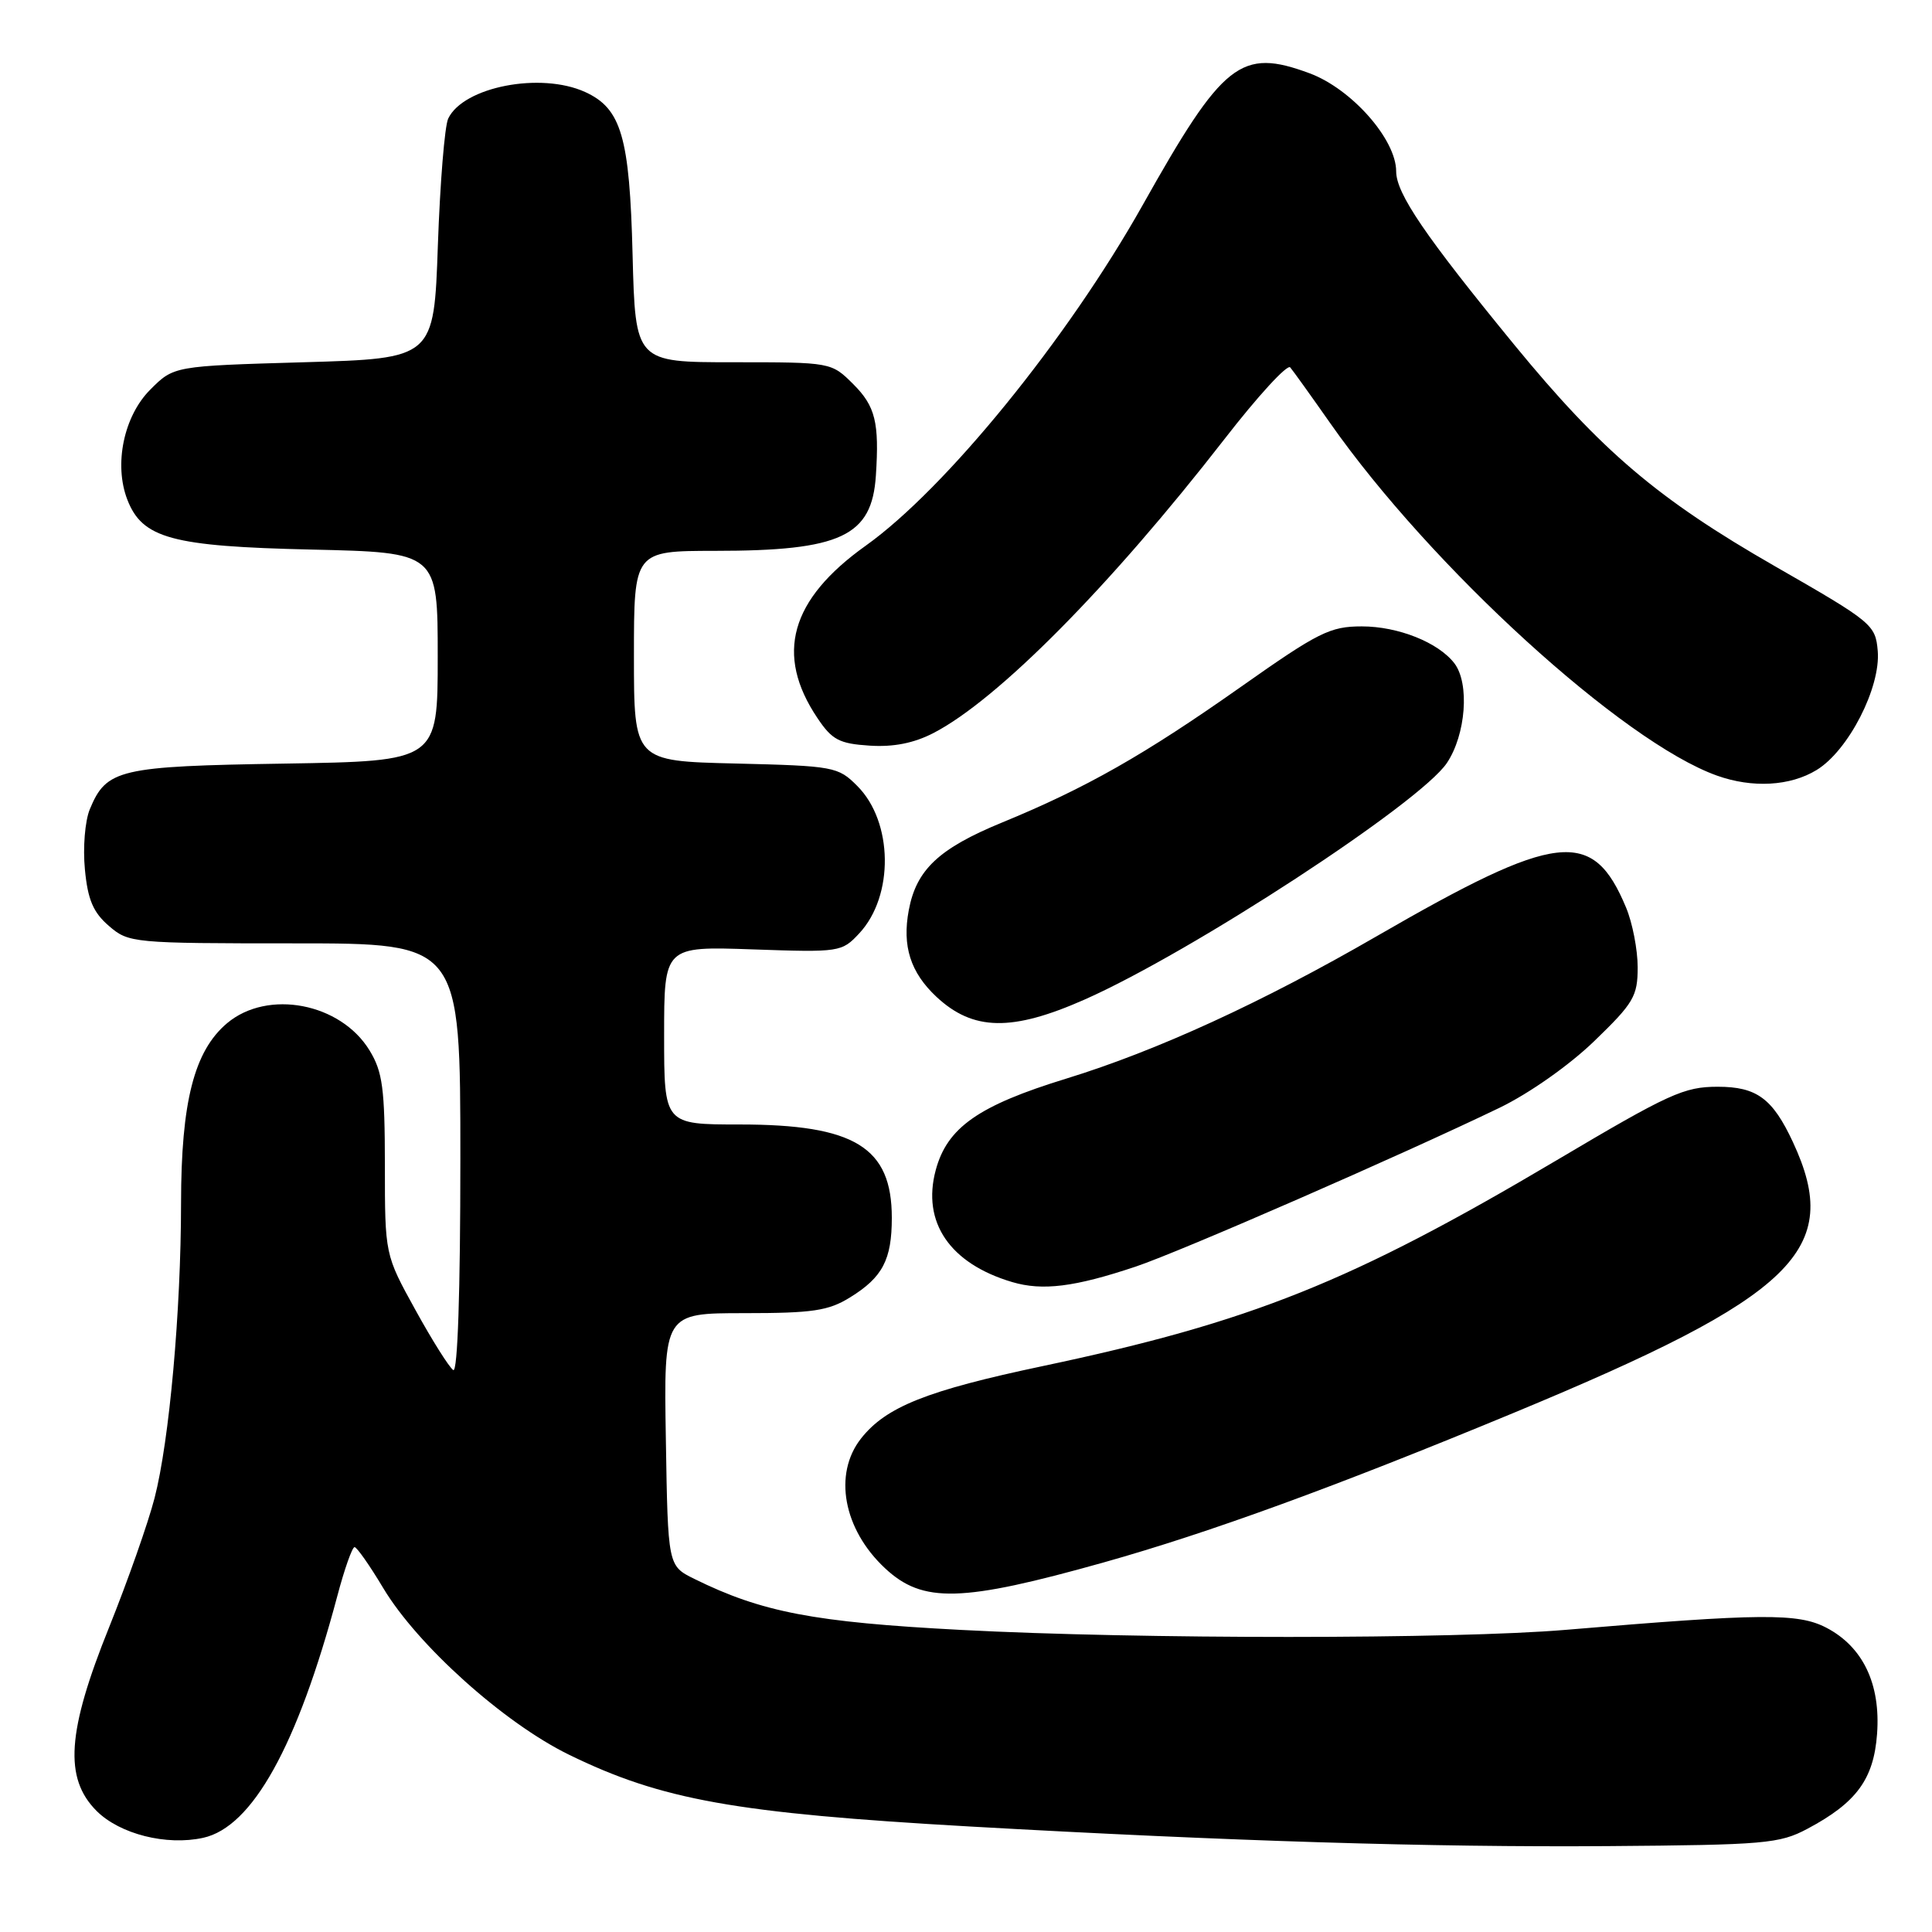 <?xml version="1.0" encoding="UTF-8" standalone="no"?>
<!DOCTYPE svg PUBLIC "-//W3C//DTD SVG 1.1//EN" "http://www.w3.org/Graphics/SVG/1.1/DTD/svg11.dtd" >
<svg xmlns="http://www.w3.org/2000/svg" xmlns:xlink="http://www.w3.org/1999/xlink" version="1.1" viewBox="0 0 256 256">
 <g >
 <path fill="currentColor"
d=" M 239.50 242.32 C 245.99 238.87 248.28 235.75 248.72 229.76 C 249.21 223.14 246.85 218.21 242.00 215.68 C 238.26 213.73 233.41 213.77 207.50 215.96 C 192.78 217.21 151.03 217.22 127.30 215.97 C 107.87 214.95 100.95 213.63 92.00 209.21 C 88.50 207.48 88.50 207.48 88.23 190.74 C 87.95 174.00 87.95 174.00 98.61 174.00 C 107.67 174.00 109.77 173.69 112.64 171.91 C 116.95 169.25 118.17 166.92 118.17 161.36 C 118.17 152.02 113.25 149.00 98.03 149.00 C 88.00 149.00 88.00 149.00 88.00 137.20 C 88.00 125.39 88.00 125.39 99.75 125.80 C 111.28 126.20 111.54 126.16 113.86 123.67 C 118.48 118.71 118.35 108.89 113.59 104.14 C 111.05 101.59 110.51 101.49 97.48 101.17 C 84.00 100.85 84.00 100.85 84.00 86.92 C 84.00 73.00 84.00 73.00 94.75 72.99 C 111.44 72.99 115.54 71.06 116.06 63.00 C 116.52 55.99 115.99 53.83 113.08 50.92 C 110.15 48.00 110.15 48.00 97.17 48.00 C 84.19 48.00 84.19 48.00 83.82 33.75 C 83.43 18.12 82.33 14.38 77.53 12.19 C 71.64 9.51 61.40 11.50 59.39 15.71 C 58.92 16.70 58.31 24.25 58.02 32.50 C 57.50 47.50 57.50 47.50 40.27 48.00 C 23.03 48.50 23.03 48.50 19.91 51.63 C 16.40 55.14 15.07 61.54 16.87 66.20 C 18.86 71.34 22.76 72.40 41.25 72.82 C 58.00 73.20 58.00 73.20 58.00 87.03 C 58.00 100.85 58.00 100.85 37.75 101.18 C 15.75 101.53 14.11 101.91 11.90 107.23 C 11.26 108.78 10.97 112.34 11.25 115.20 C 11.63 119.22 12.35 120.90 14.43 122.69 C 17.05 124.95 17.57 125.00 39.06 125.00 C 61.00 125.00 61.00 125.00 61.00 153.56 C 61.00 171.20 60.64 181.90 60.06 181.54 C 59.54 181.21 57.29 177.65 55.06 173.60 C 51.00 166.25 51.00 166.25 51.00 154.38 C 50.99 144.23 50.70 142.02 48.97 139.19 C 45.14 132.90 35.48 131.05 30.09 135.58 C 25.73 139.25 24.00 146.00 23.99 159.43 C 23.98 173.75 22.44 190.91 20.48 198.50 C 19.63 201.80 16.92 209.49 14.47 215.59 C 8.88 229.45 8.46 235.61 12.80 239.96 C 15.88 243.03 22.05 244.59 26.92 243.52 C 33.44 242.09 39.40 231.35 44.68 211.54 C 45.63 207.94 46.67 205.00 46.98 205.00 C 47.28 205.00 48.99 207.43 50.77 210.41 C 55.31 218.00 66.78 228.30 75.38 232.50 C 87.67 238.51 97.43 240.25 128.50 242.02 C 162.86 243.96 189.67 244.79 213.00 244.62 C 233.86 244.46 235.79 244.30 239.50 242.32 Z  M 146.28 207.02 C 160.28 203.08 176.93 197.01 200.55 187.22 C 237.94 171.72 244.23 165.63 237.57 151.33 C 234.88 145.55 232.77 144.00 227.61 144.00 C 223.14 144.00 221.19 144.89 206.21 153.77 C 179.02 169.88 165.81 175.17 138.18 181.01 C 122.79 184.26 117.40 186.41 114.09 190.61 C 110.39 195.32 111.74 202.64 117.27 207.80 C 122.27 212.47 127.38 212.33 146.28 207.02 Z  M 150.49 167.83 C 156.45 165.83 185.76 153.03 198.71 146.78 C 202.62 144.89 207.94 141.15 211.25 137.95 C 216.47 132.91 217.00 132.01 217.00 128.17 C 217.00 125.84 216.31 122.28 215.46 120.25 C 211.04 109.66 206.40 110.20 182.39 124.07 C 167.20 132.85 153.26 139.24 141.29 142.92 C 129.64 146.50 125.51 149.40 123.99 155.04 C 122.13 161.96 125.86 167.43 134.12 169.88 C 138.14 171.07 142.40 170.54 150.49 167.83 Z  M 143.73 132.44 C 157.88 126.18 188.17 106.40 191.72 101.10 C 194.24 97.34 194.75 90.57 192.72 87.90 C 190.60 85.13 185.27 83.00 180.45 83.00 C 176.24 83.00 174.70 83.77 164.47 90.98 C 151.63 100.03 143.90 104.42 132.75 109.00 C 124.41 112.43 121.42 115.24 120.42 120.59 C 119.52 125.37 120.64 128.86 124.09 132.09 C 128.94 136.61 134.09 136.71 143.73 132.44 Z  M 240.71 102.03 C 244.92 99.47 249.22 91.09 248.81 86.25 C 248.51 82.77 248.09 82.43 235.19 75.03 C 219.69 66.14 212.22 59.79 200.67 45.71 C 188.84 31.27 185.00 25.64 185.00 22.71 C 185.00 18.47 179.10 11.79 173.55 9.72 C 164.41 6.33 162.08 8.17 151.39 27.21 C 141.44 44.91 125.31 64.75 114.71 72.31 C 104.70 79.45 102.66 86.73 108.31 95.14 C 110.25 98.04 111.21 98.54 115.22 98.80 C 118.38 99.01 121.10 98.47 123.69 97.13 C 132.23 92.71 147.11 77.67 162.25 58.18 C 166.65 52.50 170.57 48.23 170.96 48.68 C 171.34 49.13 173.70 52.42 176.21 56.00 C 189.60 75.13 215.04 98.32 227.50 102.77 C 232.20 104.45 237.21 104.17 240.71 102.03 Z "/>
</g>
</svg>